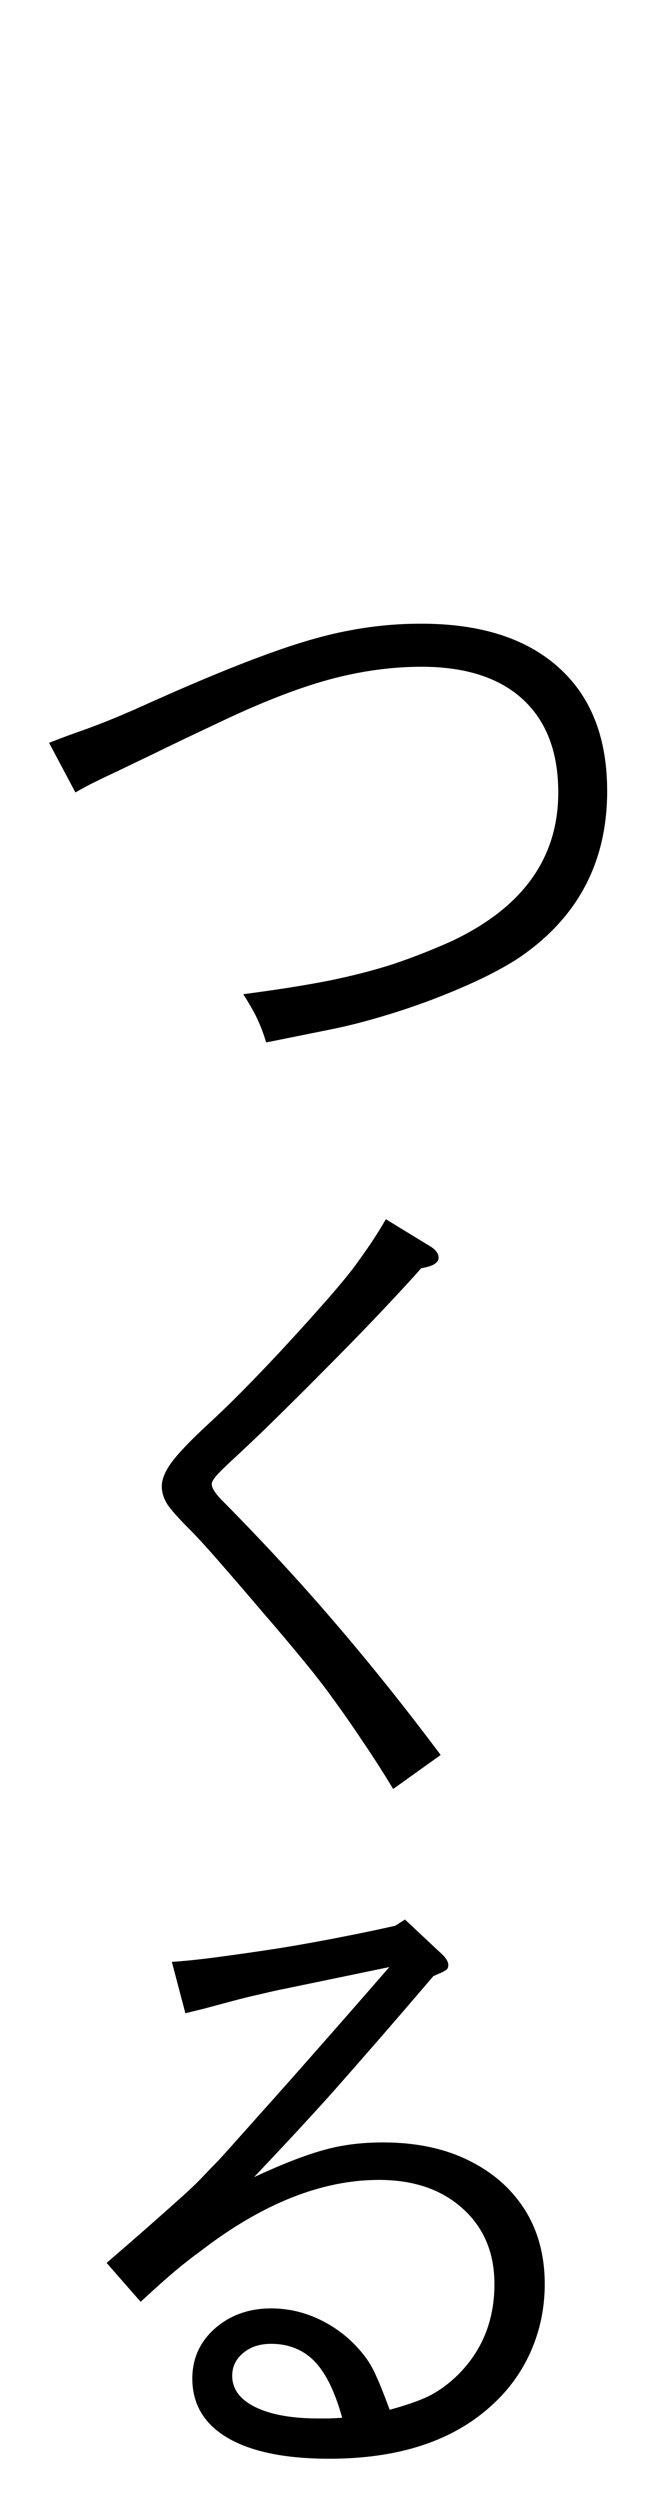 <svg xmlns="http://www.w3.org/2000/svg" xmlns:xlink="http://www.w3.org/1999/xlink" width="40" zoomAndPan="magnify" viewBox="0 0 30 112.5" height="150" preserveAspectRatio="xMidYMid meet" version="1.0"><defs><g/></defs><g fill="#000000" fill-opacity="1"><g transform="translate(-0.306, 47.16)"><g><path d="M 3.703 -11.5 L 2.516 -13.734 C 3.16 -13.984 3.68 -14.176 4.078 -14.312 C 4.484 -14.457 4.852 -14.598 5.188 -14.734 C 5.52 -14.867 5.914 -15.035 6.375 -15.234 C 6.832 -15.441 7.453 -15.719 8.234 -16.062 C 10.004 -16.832 11.516 -17.438 12.766 -17.875 C 14.023 -18.32 15.16 -18.633 16.172 -18.812 C 17.18 -19 18.219 -19.094 19.281 -19.094 C 21.945 -19.094 24.008 -18.438 25.469 -17.125 C 26.926 -15.82 27.656 -13.969 27.656 -11.562 C 27.656 -8.32 26.301 -5.801 23.594 -4 C 22.812 -3.5 21.797 -2.992 20.547 -2.484 C 19.305 -1.973 17.984 -1.531 16.578 -1.156 C 16.066 -1.02 15.492 -0.891 14.859 -0.766 C 14.234 -0.641 13.379 -0.469 12.297 -0.25 C 12.172 -0.656 12.047 -0.988 11.922 -1.25 C 11.805 -1.52 11.586 -1.91 11.266 -2.422 C 12.766 -2.617 14.051 -2.82 15.125 -3.031 C 16.195 -3.25 17.164 -3.5 18.031 -3.781 C 18.895 -4.07 19.758 -4.41 20.625 -4.797 C 23.844 -6.305 25.453 -8.539 25.453 -11.5 C 25.453 -13.312 24.922 -14.707 23.859 -15.688 C 22.797 -16.664 21.273 -17.156 19.297 -17.156 C 17.93 -17.156 16.539 -16.961 15.125 -16.578 C 13.707 -16.191 12.039 -15.539 10.125 -14.625 C 8.906 -14.051 7.945 -13.594 7.25 -13.25 C 6.551 -12.914 6.008 -12.656 5.625 -12.469 C 5.238 -12.289 4.91 -12.133 4.641 -12 C 4.379 -11.875 4.066 -11.707 3.703 -11.5 Z M 3.703 -11.5 "/></g></g></g><g fill="#000000" fill-opacity="1"><g transform="translate(-0.306, 78.724)"><g><path d="M 17.688 -23.859 L 19.734 -22.609 C 19.953 -22.461 20.062 -22.301 20.062 -22.125 C 20.062 -21.895 19.801 -21.738 19.281 -21.656 C 18.906 -21.227 18.379 -20.656 17.703 -19.938 C 17.035 -19.227 16.297 -18.461 15.484 -17.641 C 14.68 -16.828 13.891 -16.035 13.109 -15.266 C 12.328 -14.492 11.641 -13.832 11.047 -13.281 C 10.535 -12.812 10.207 -12.492 10.062 -12.328 C 9.914 -12.16 9.844 -12.031 9.844 -11.938 C 9.844 -11.75 10.031 -11.473 10.406 -11.109 C 12.238 -9.254 13.938 -7.41 15.5 -5.578 C 17.062 -3.754 18.613 -1.812 20.156 0.25 L 18.016 1.781 C 17.609 1.102 17.156 0.395 16.656 -0.344 C 16.156 -1.094 15.672 -1.785 15.203 -2.422 C 14.898 -2.848 14.473 -3.395 13.922 -4.062 C 13.367 -4.738 12.77 -5.445 12.125 -6.188 C 11.488 -6.938 10.879 -7.645 10.297 -8.312 C 9.711 -8.988 9.219 -9.531 8.812 -9.938 C 8.344 -10.406 8.02 -10.77 7.844 -11.031 C 7.676 -11.301 7.594 -11.57 7.594 -11.844 C 7.594 -12.164 7.75 -12.535 8.062 -12.953 C 8.375 -13.367 8.922 -13.938 9.703 -14.656 C 10.211 -15.125 10.77 -15.664 11.375 -16.281 C 11.988 -16.906 12.609 -17.555 13.234 -18.234 C 13.859 -18.91 14.43 -19.547 14.953 -20.141 C 15.484 -20.742 15.906 -21.25 16.219 -21.656 C 16.562 -22.125 16.828 -22.5 17.016 -22.781 C 17.211 -23.07 17.438 -23.43 17.688 -23.859 Z M 17.688 -23.859 "/></g></g></g><g fill="#000000" fill-opacity="1"><g transform="translate(-0.306, 109.784)"><g><path d="M 8.656 -19.188 L 8.047 -21.5 C 8.66 -21.539 9.395 -21.617 10.25 -21.734 C 11.102 -21.848 12.004 -21.977 12.953 -22.125 C 13.898 -22.281 14.82 -22.445 15.719 -22.625 C 16.625 -22.801 17.422 -22.969 18.109 -23.125 L 18.547 -23.406 L 20.25 -21.812 C 20.414 -21.645 20.5 -21.492 20.5 -21.359 C 20.5 -21.254 20.469 -21.18 20.406 -21.141 C 20.344 -21.098 20.27 -21.055 20.188 -21.016 L 19.828 -20.859 C 18.785 -19.641 17.906 -18.617 17.188 -17.797 C 16.477 -16.984 15.848 -16.266 15.297 -15.641 C 14.742 -15.023 14.195 -14.426 13.656 -13.844 C 13.113 -13.258 12.477 -12.582 11.75 -11.812 C 12.625 -12.219 13.375 -12.531 14 -12.75 C 14.633 -12.977 15.227 -13.141 15.781 -13.234 C 16.332 -13.328 16.926 -13.375 17.562 -13.375 C 19.031 -13.375 20.305 -13.109 21.391 -12.578 C 22.484 -12.047 23.332 -11.305 23.938 -10.359 C 24.539 -9.41 24.844 -8.289 24.844 -7 C 24.844 -5.906 24.625 -4.875 24.188 -3.906 C 23.75 -2.938 23.109 -2.094 22.266 -1.375 C 20.535 0.113 18.16 0.859 15.141 0.859 C 13.16 0.859 11.633 0.547 10.562 -0.078 C 9.5 -0.703 8.969 -1.594 8.969 -2.75 C 8.969 -3.645 9.305 -4.395 9.984 -5 C 10.672 -5.602 11.516 -5.906 12.516 -5.906 C 13.348 -5.906 14.141 -5.707 14.891 -5.312 C 15.648 -4.914 16.285 -4.367 16.797 -3.672 C 16.984 -3.41 17.145 -3.117 17.281 -2.797 C 17.426 -2.484 17.617 -2 17.859 -1.344 C 18.617 -1.551 19.211 -1.758 19.641 -1.969 C 20.066 -2.188 20.473 -2.477 20.859 -2.844 C 22.004 -3.945 22.578 -5.332 22.578 -7 C 22.578 -8.406 22.102 -9.535 21.156 -10.391 C 20.207 -11.254 18.945 -11.688 17.375 -11.688 C 14.801 -11.688 12.129 -10.625 9.359 -8.5 C 8.973 -8.219 8.594 -7.922 8.219 -7.609 C 7.852 -7.305 7.328 -6.836 6.641 -6.203 L 5.109 -7.953 C 6.023 -8.742 6.754 -9.379 7.297 -9.859 C 7.836 -10.336 8.266 -10.719 8.578 -11 C 8.898 -11.289 9.172 -11.551 9.391 -11.781 C 9.617 -12.02 9.883 -12.297 10.188 -12.609 C 10.25 -12.672 10.922 -13.422 12.203 -14.859 C 13.492 -16.297 15.375 -18.43 17.844 -21.266 L 13.094 -20.281 C 12.863 -20.238 12.535 -20.164 12.109 -20.062 C 11.68 -19.969 11.234 -19.859 10.766 -19.734 C 10.297 -19.609 9.867 -19.492 9.484 -19.391 C 9.098 -19.297 8.82 -19.227 8.656 -19.188 Z M 15.719 -0.984 C 15.395 -2.16 14.977 -3.008 14.469 -3.531 C 13.957 -4.051 13.305 -4.312 12.516 -4.312 C 12.004 -4.312 11.582 -4.172 11.25 -3.891 C 10.926 -3.617 10.766 -3.281 10.766 -2.875 C 10.766 -2.281 11.109 -1.812 11.797 -1.469 C 12.492 -1.125 13.445 -0.953 14.656 -0.953 C 14.82 -0.953 14.953 -0.953 15.047 -0.953 C 15.148 -0.953 15.375 -0.961 15.719 -0.984 Z M 15.719 -0.984 "/></g></g></g></svg>